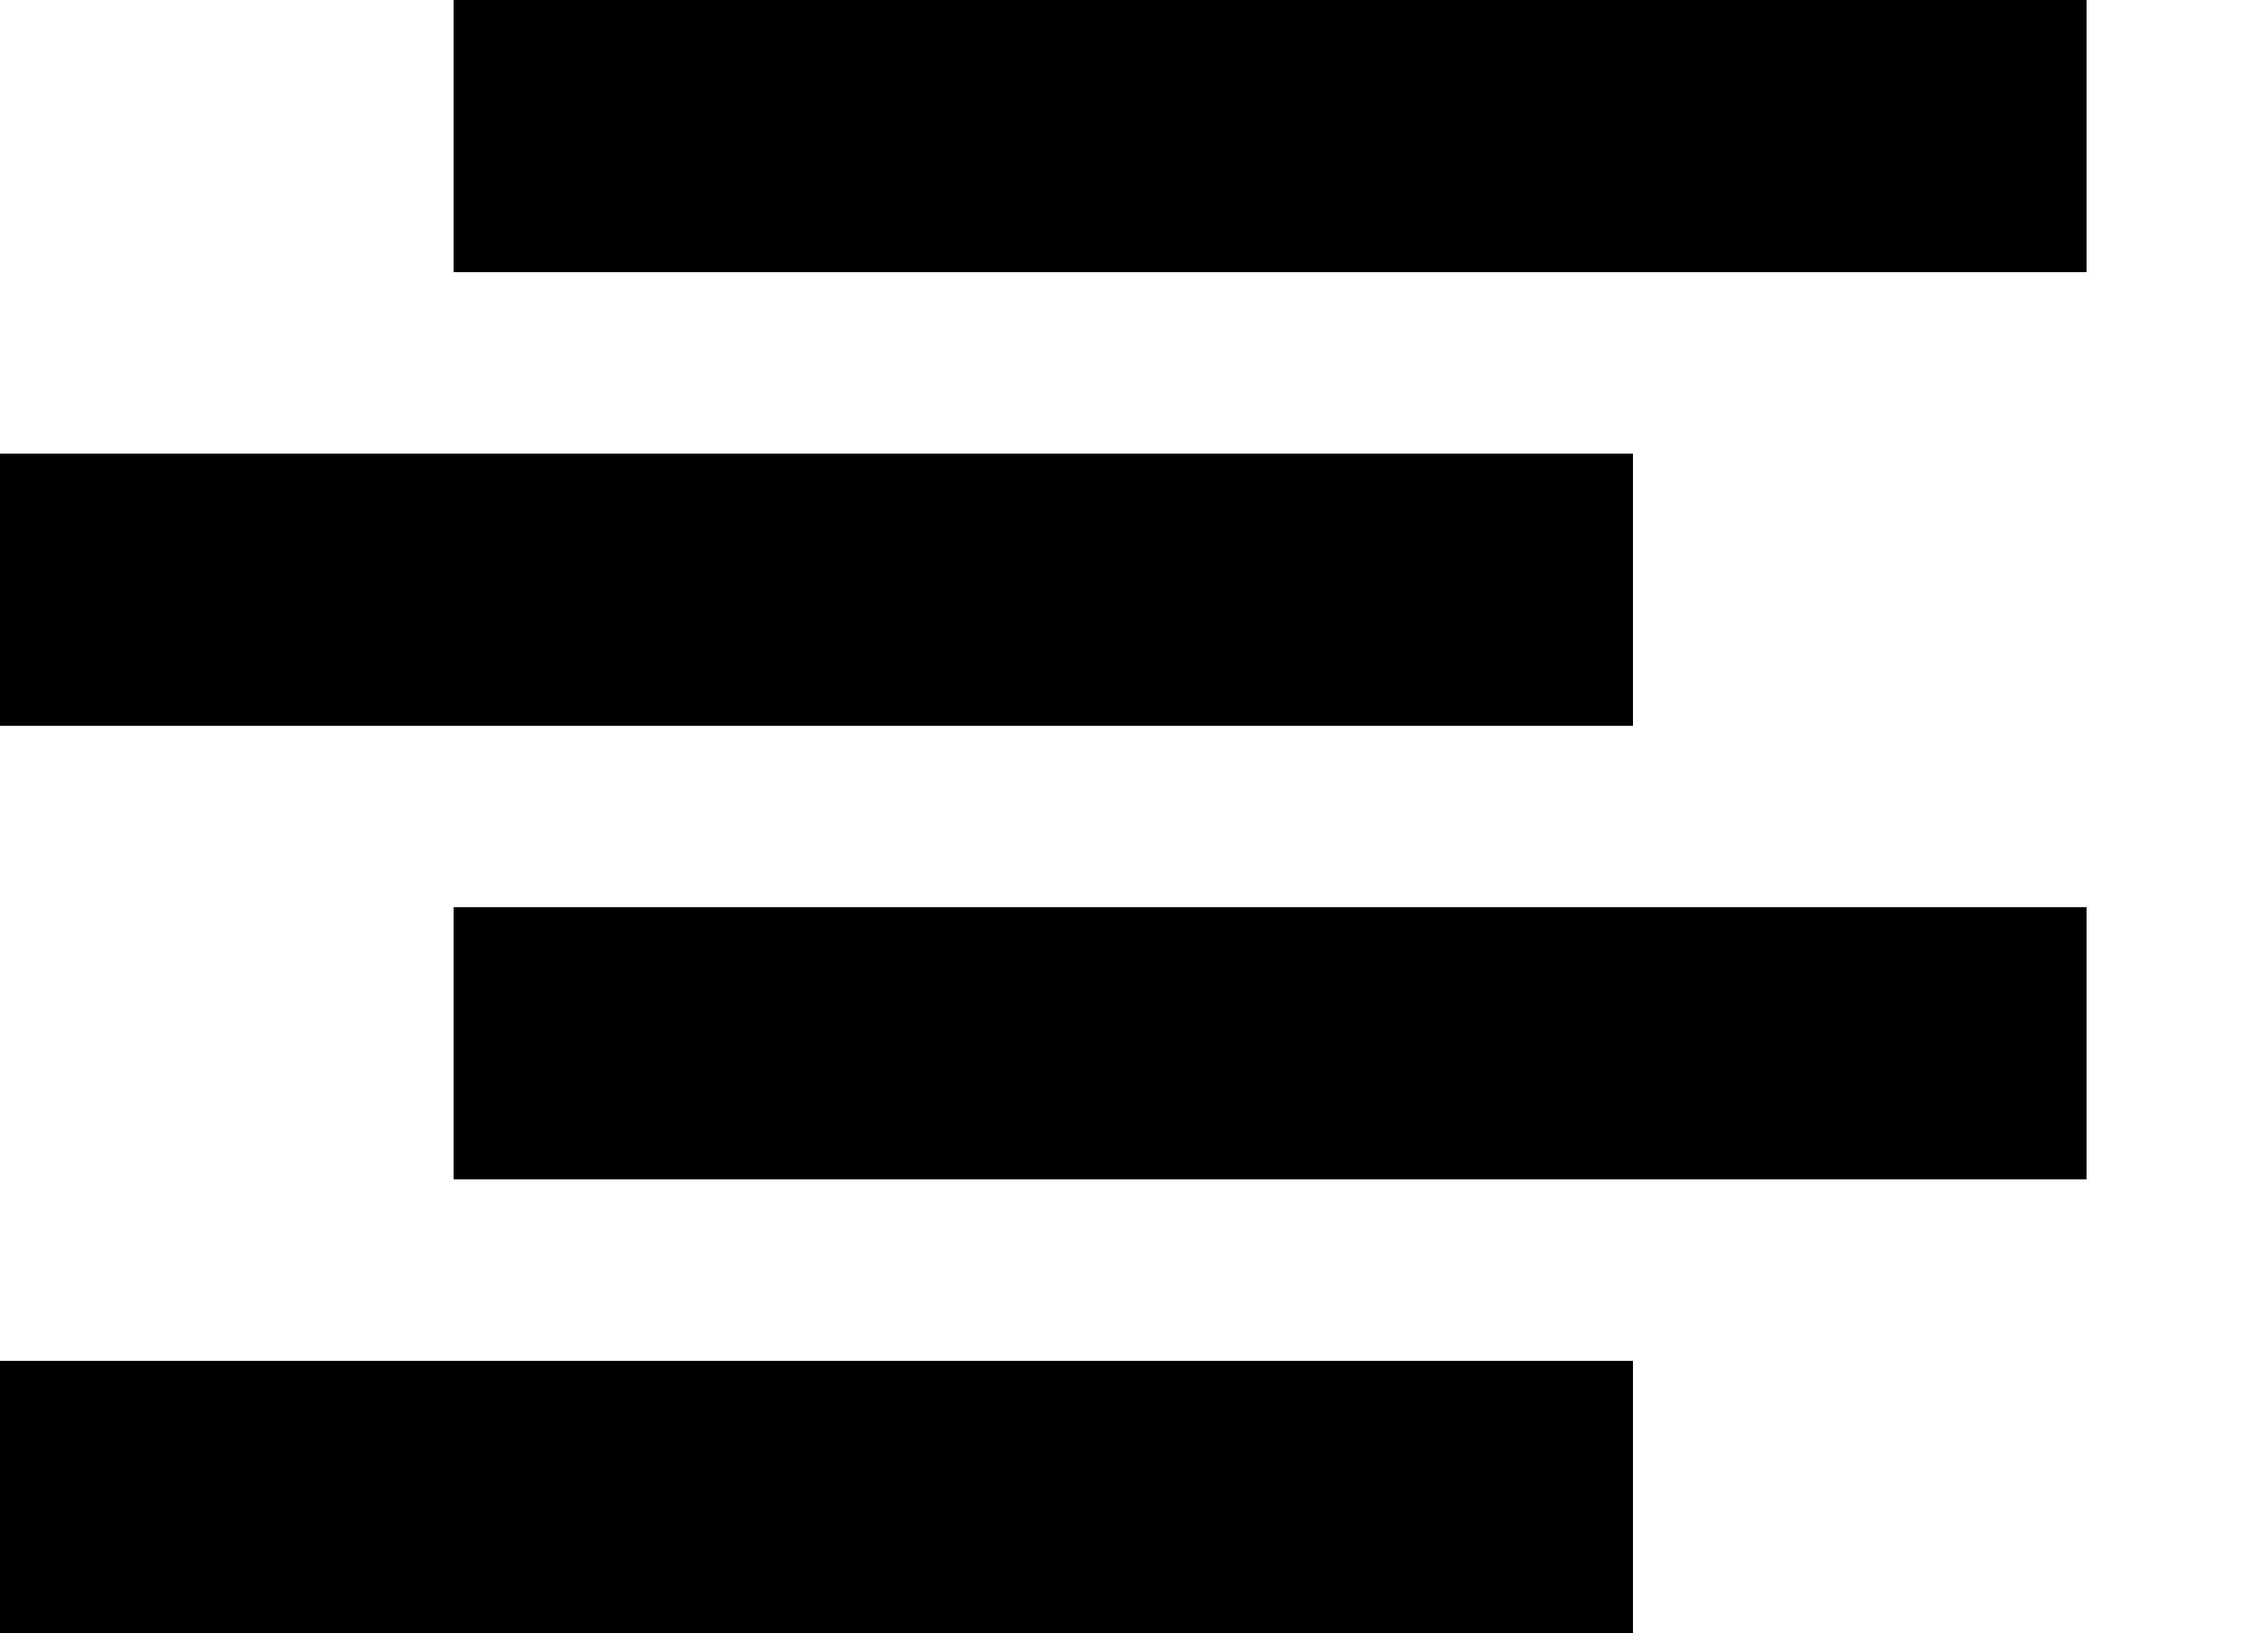 <svg viewBox="0 0 25 18" xmlns="http://www.w3.org/2000/svg">
<rect x="5" width="18" height="3" />
<rect y="5" width="18" height="3" />
<rect x="5" y="10" width="18" height="3" />
<rect y="15" width="18" height="3" />
</svg>
